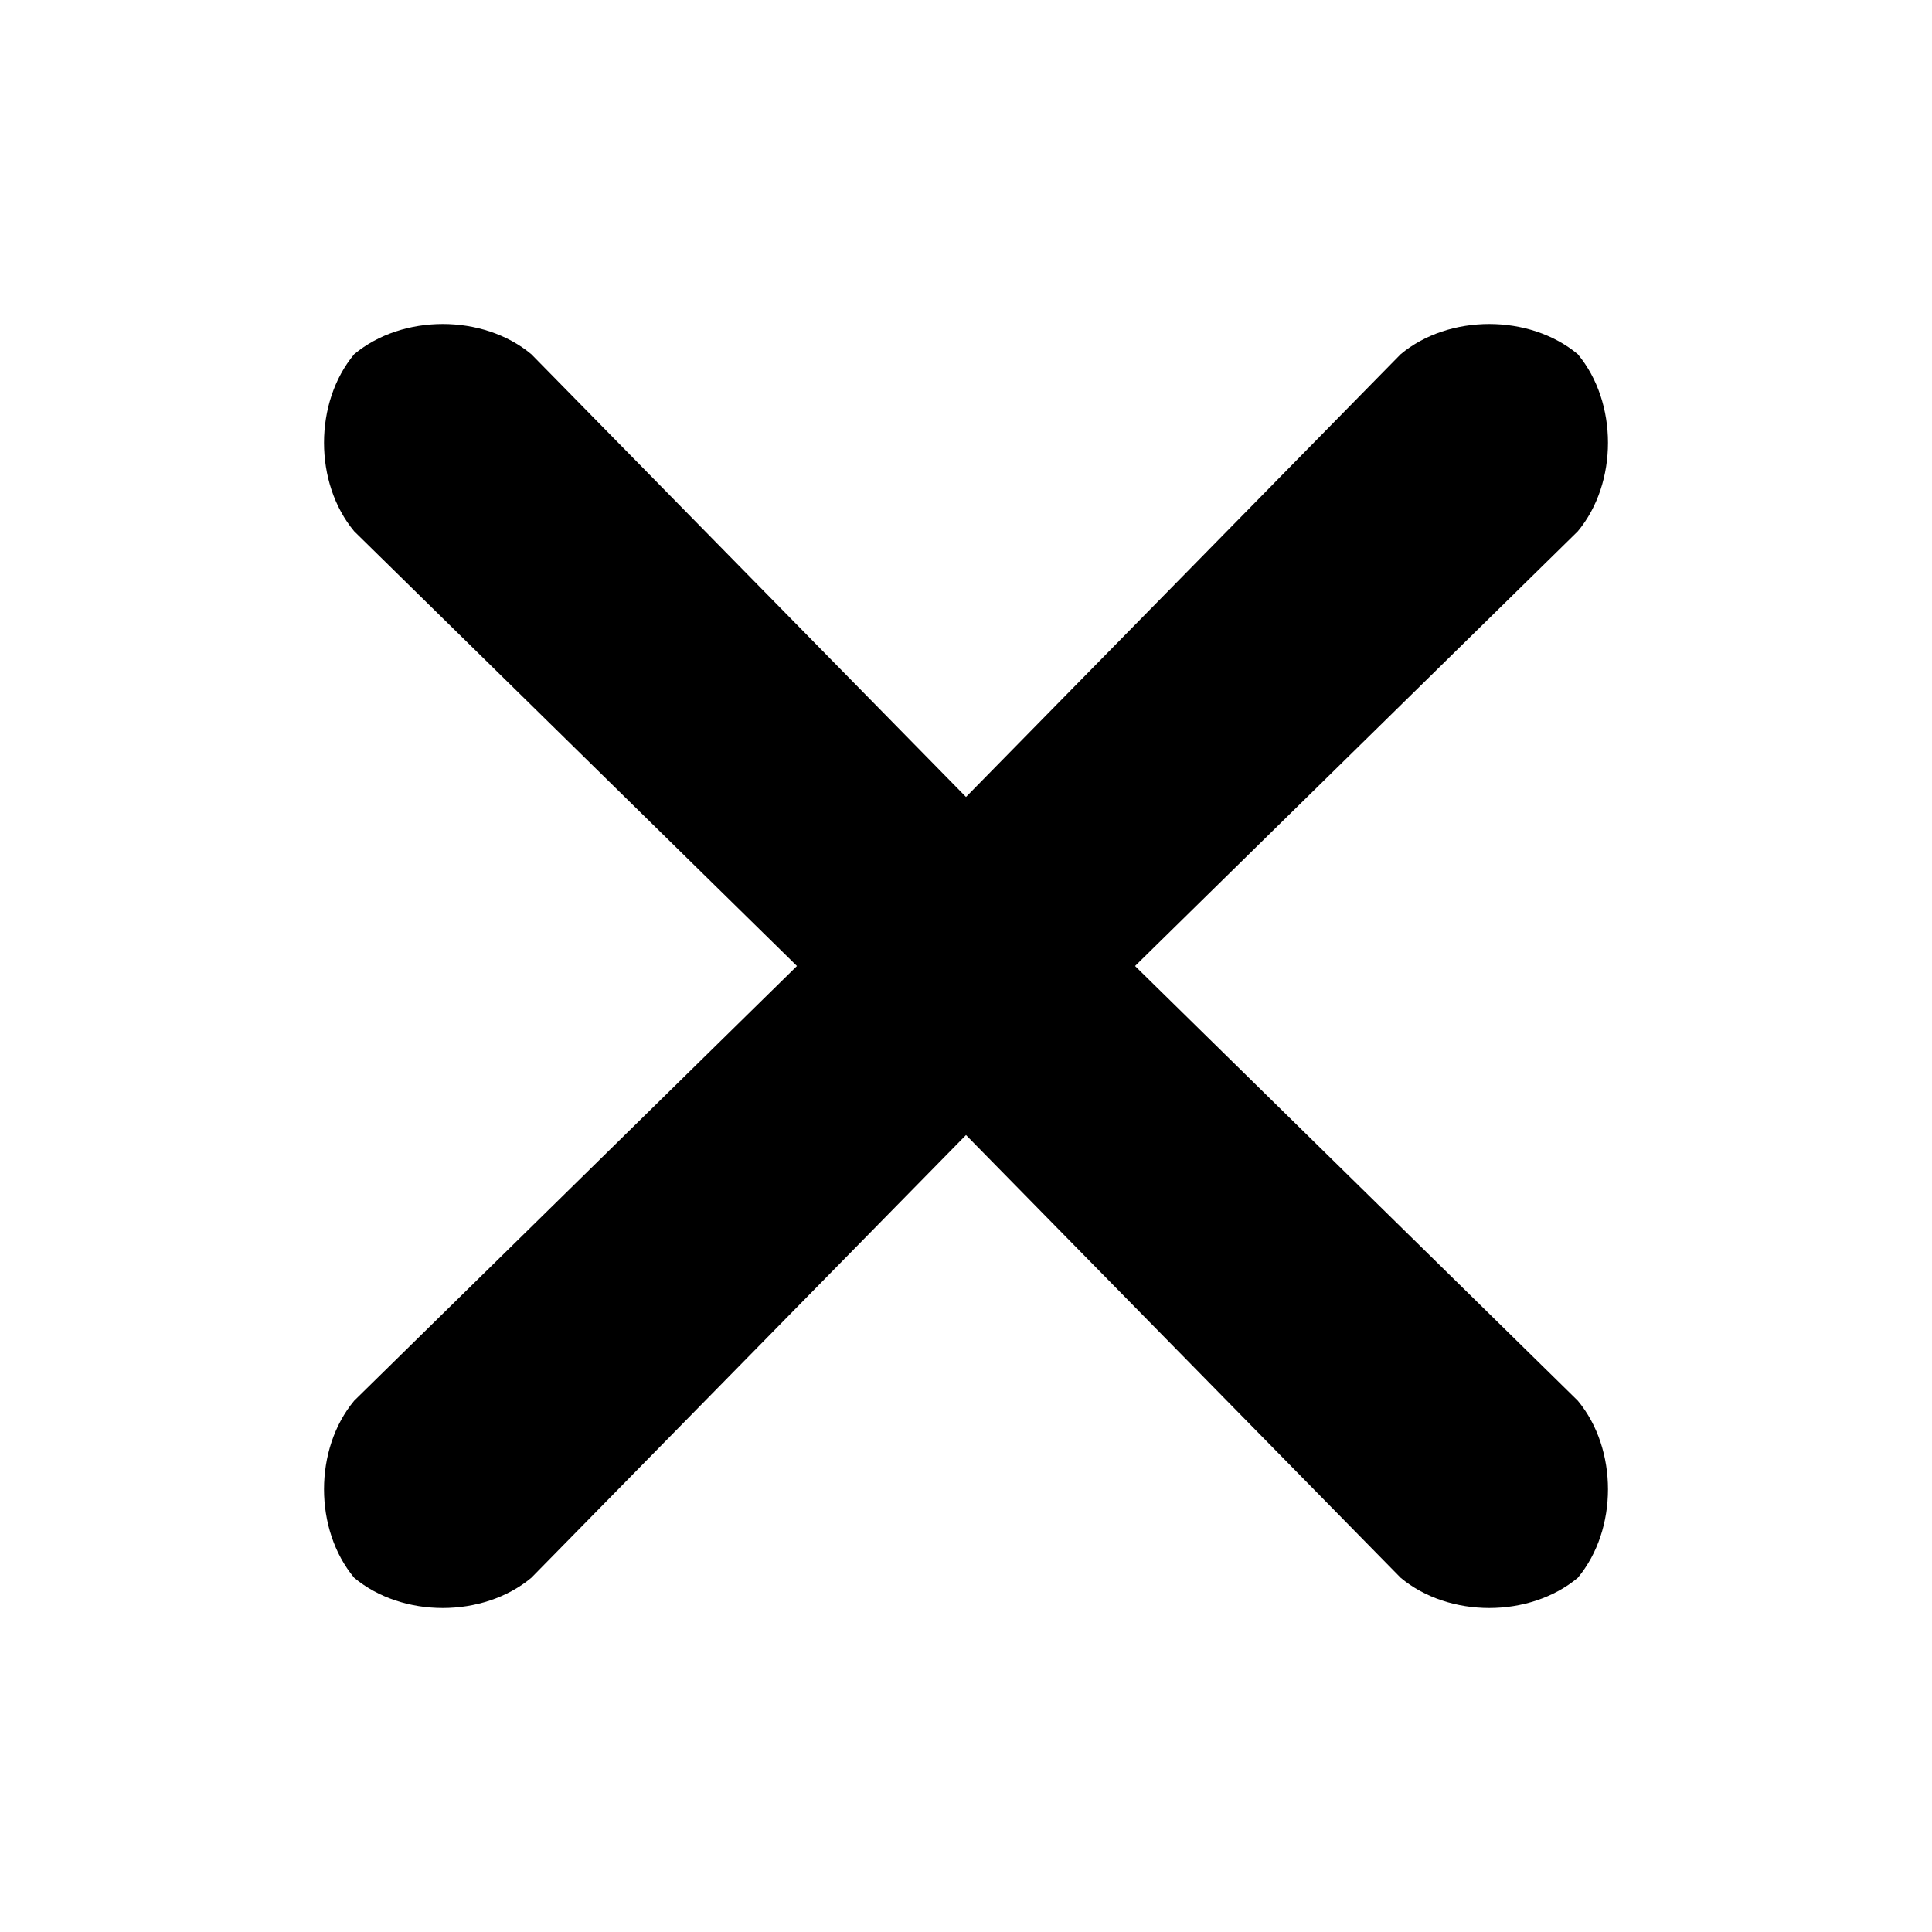 <svg viewBox="0 0 240 240" class="svg-help">
  <path d="
    M 141,120
    L 196, 66
    C 201, 60  201, 50  196, 44
    C 190, 39  180, 39  174, 44
    L 120, 99
    L  66, 44
    C  60, 39   50, 39   44, 44
    C  39, 50   39, 60   44, 66
    L  99,120
    L  44,174
    C  39,180   39,190   44,196
    C  50,201   60,201   66,196
    L 120,141
    L 174,196
    C 180,201  190,201  196,196
    C 201,190  201,180  196,174
    L 141,120
    L 141,120
    Z
  "></path>
</svg>
